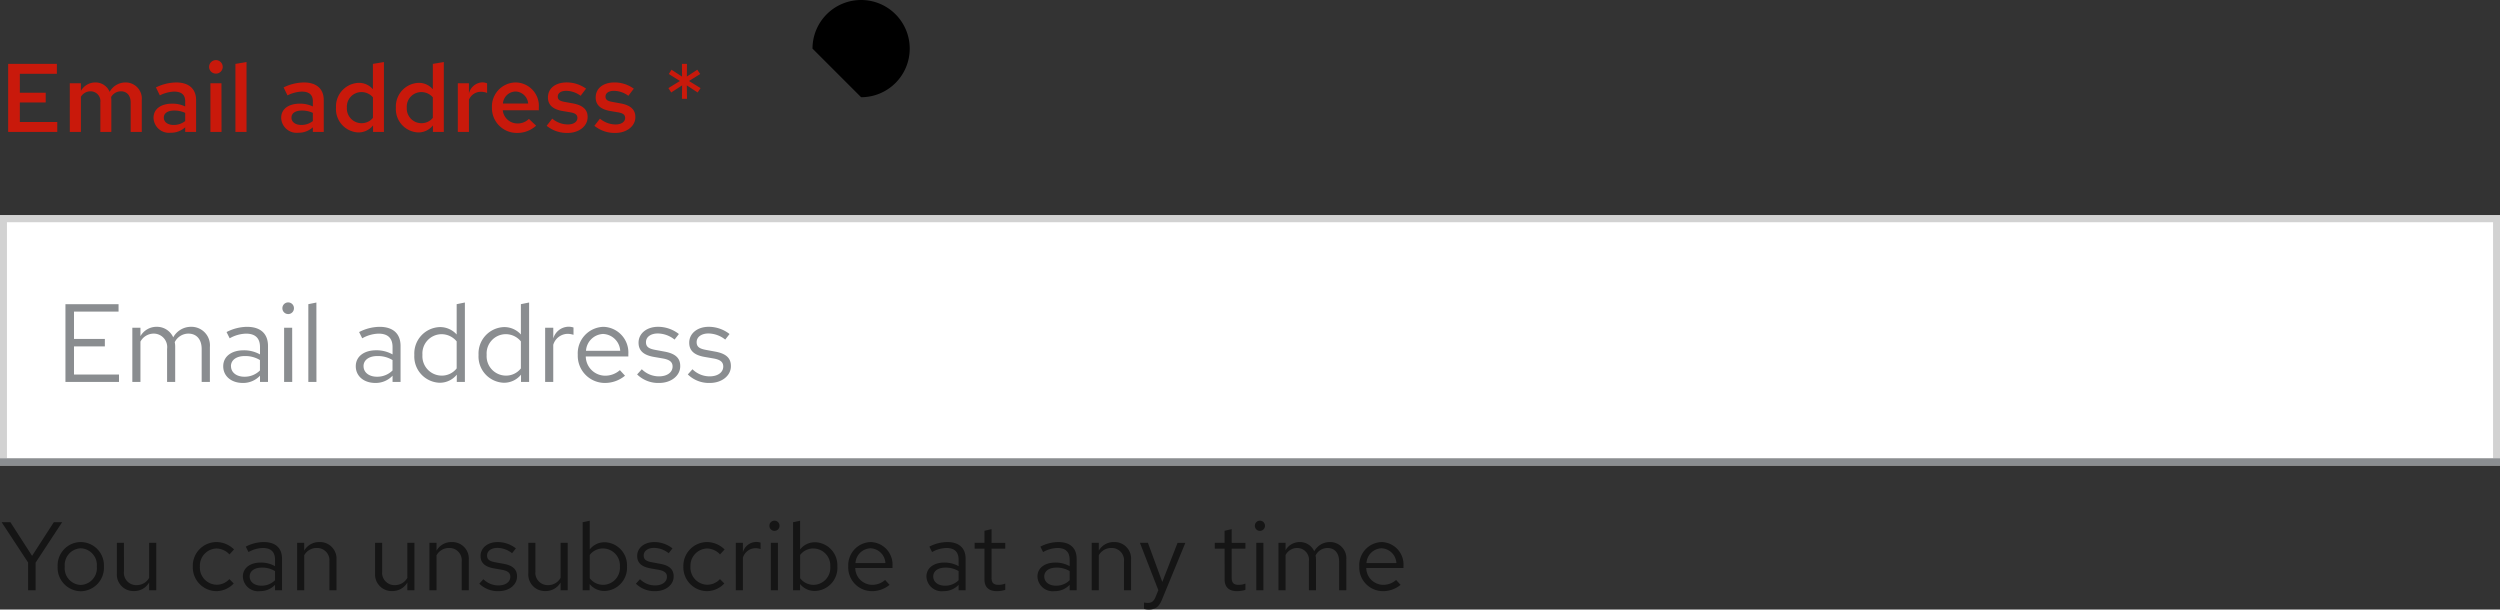<svg xmlns="http://www.w3.org/2000/svg" width="360" height="87.772" viewBox="0 0 360 87.772"><rect x="0" y="0" width="360" height="87.772" fill="#333333" stroke="none"/><defs><style>.a{fill:#151515;}.b{fill:#fff;}.c{fill:none;stroke:#d2d2d2;}.d{fill:#8a8d90;}.e{fill:#c9190b;}</style></defs><g transform="translate(0 5)"><path class="a" d="M4.046,0H5.124V-3.976L8.946-9.8h-1.2L4.62-4.956,1.5-9.8H.238L4.046-4ZM8.3-3.416A3.384,3.384,0,0,0,11.62.14a3.389,3.389,0,0,0,3.346-3.556A3.365,3.365,0,0,0,11.62-6.944,3.359,3.359,0,0,0,8.3-3.416Zm5.642.014A2.412,2.412,0,0,1,11.62-.77,2.4,2.4,0,0,1,9.324-3.4a2.421,2.421,0,0,1,2.3-2.646A2.424,2.424,0,0,1,13.944-3.4Zm3.906-3.43H16.828v4.424A2.382,2.382,0,0,0,19.292.112,2.462,2.462,0,0,0,21.476-1.12V0H22.5V-6.832H21.476v5.04a2.03,2.03,0,0,1-1.792,1.05A1.771,1.771,0,0,1,17.85-2.7ZM31.164-.8a2.465,2.465,0,0,1-2.38-2.618,2.478,2.478,0,0,1,2.38-2.6,2.61,2.61,0,0,1,1.876.854L33.7-5.88A3.628,3.628,0,0,0,31.15-6.944a3.423,3.423,0,0,0-3.388,3.528A3.435,3.435,0,0,0,31.15.126,3.461,3.461,0,0,0,33.656-.98l-.63-.63A2.442,2.442,0,0,1,31.164-.8Zm6.272.924a2.906,2.906,0,0,0,2.17-.91V0h1.008V-4.536c0-1.582-.98-2.408-2.646-2.408a5.722,5.722,0,0,0-2.576.658l.392.784a4.407,4.407,0,0,1,2.058-.588c1.148,0,1.764.546,1.764,1.694v.924a4.1,4.1,0,0,0-2.072-.518c-1.484,0-2.562.756-2.562,2.016A2.2,2.2,0,0,0,37.436.126ZM35.952-1.988c0-.8.728-1.274,1.722-1.274a3.545,3.545,0,0,1,1.932.5v1.316a2.726,2.726,0,0,1-1.96.784C36.652-.658,35.952-1.19,35.952-1.988ZM42.784,0h1.022V-5.04A2.03,2.03,0,0,1,45.6-6.09a1.771,1.771,0,0,1,1.834,1.96V0h1.022V-4.424a2.382,2.382,0,0,0-2.464-2.52,2.462,2.462,0,0,0-2.184,1.232v-1.12H42.784Zm12.25-6.832H54.012v4.424A2.382,2.382,0,0,0,56.476.112,2.462,2.462,0,0,0,58.66-1.12V0h1.022V-6.832H58.66v5.04a2.03,2.03,0,0,1-1.792,1.05A1.771,1.771,0,0,1,55.034-2.7ZM61.838,0H62.86V-5.04a2.03,2.03,0,0,1,1.792-1.05,1.771,1.771,0,0,1,1.834,1.96V0h1.022V-4.424a2.382,2.382,0,0,0-2.464-2.52A2.462,2.462,0,0,0,62.86-5.712v-1.12H61.838ZM69.02-.952A3.788,3.788,0,0,0,71.806.126c1.54,0,2.66-.952,2.646-2.114.014-1.036-.644-1.6-1.988-1.834l-1.134-.21c-.84-.154-1.19-.392-1.19-.98,0-.672.63-1.092,1.484-1.092a3.45,3.45,0,0,1,2.114.77l.546-.7a4.251,4.251,0,0,0-2.618-.91c-1.442,0-2.464.84-2.464,2,0,1.022.658,1.568,1.932,1.792l1.134.2c.854.154,1.218.448,1.218,1.022,0,.672-.616,1.232-1.722,1.232a3.059,3.059,0,0,1-2.156-.9ZM77.1-6.832H76.076v4.424A2.382,2.382,0,0,0,78.54.112,2.462,2.462,0,0,0,80.724-1.12V0h1.022V-6.832H80.724v5.04a2.03,2.03,0,0,1-1.792,1.05A1.771,1.771,0,0,1,77.1-2.7ZM90.286-3.416a3.308,3.308,0,0,0-3.164-3.5,2.705,2.705,0,0,0-2.2,1.036v-4.13L83.9-9.8V0H84.91V-.9A2.7,2.7,0,0,0,87.066.1,3.329,3.329,0,0,0,90.286-3.416ZM86.87-6.02A2.451,2.451,0,0,1,89.264-3.4,2.443,2.443,0,0,1,86.87-.784a2.421,2.421,0,0,1-1.946-.952V-5.082A2.352,2.352,0,0,1,86.87-6.02Zm4.7,5.068A3.788,3.788,0,0,0,94.36.126c1.54,0,2.66-.952,2.646-2.114.014-1.036-.644-1.6-1.988-1.834l-1.134-.21c-.84-.154-1.19-.392-1.19-.98,0-.672.63-1.092,1.484-1.092a3.45,3.45,0,0,1,2.114.77l.546-.7a4.251,4.251,0,0,0-2.618-.91c-1.442,0-2.464.84-2.464,2,0,1.022.658,1.568,1.932,1.792l1.134.2c.854.154,1.218.448,1.218,1.022,0,.672-.616,1.232-1.722,1.232a3.059,3.059,0,0,1-2.156-.9ZM101.808-.8a2.465,2.465,0,0,1-2.38-2.618,2.478,2.478,0,0,1,2.38-2.6,2.61,2.61,0,0,1,1.876.854l.658-.714a3.628,3.628,0,0,0-2.548-1.064,3.423,3.423,0,0,0-3.388,3.528A3.435,3.435,0,0,0,101.794.126,3.461,3.461,0,0,0,104.3-.98l-.63-.63A2.442,2.442,0,0,1,101.808-.8Zm4.144.8h1.022V-4.676a1.921,1.921,0,0,1,1.834-1.386,2.422,2.422,0,0,1,.714.126V-6.86a2.01,2.01,0,0,0-.644-.1,2.031,2.031,0,0,0-1.9,1.484V-6.832h-1.022Zm5.572-8.554a.726.726,0,0,0,.728-.742.723.723,0,0,0-.728-.728.723.723,0,0,0-.728.728A.726.726,0,0,0,111.524-8.554Zm.5,1.722h-1.022V0h1.022Zm8.554,3.416a3.308,3.308,0,0,0-3.164-3.5,2.705,2.705,0,0,0-2.2,1.036v-4.13L114.2-9.8V0h1.008V-.9A2.7,2.7,0,0,0,117.362.1,3.329,3.329,0,0,0,120.582-3.416Zm-3.416-2.6A2.451,2.451,0,0,1,119.56-3.4a2.443,2.443,0,0,1-2.394,2.618,2.421,2.421,0,0,1-1.946-.952V-5.082A2.352,2.352,0,0,1,117.166-6.02Zm4.984,2.6A3.418,3.418,0,0,0,125.538.126a3.935,3.935,0,0,0,2.562-.91l-.644-.7a2.792,2.792,0,0,1-1.876.7,2.459,2.459,0,0,1-2.422-2.422h5.362V-3.5a3.236,3.236,0,0,0-3.136-3.444A3.336,3.336,0,0,0,122.15-3.416Zm3.22-2.632A2.25,2.25,0,0,1,127.5-3.92h-4.312A2.258,2.258,0,0,1,125.37-6.048ZM135.87.126a2.906,2.906,0,0,0,2.17-.91V0h1.008V-4.536c0-1.582-.98-2.408-2.646-2.408a5.722,5.722,0,0,0-2.576.658l.392.784a4.408,4.408,0,0,1,2.058-.588c1.148,0,1.764.546,1.764,1.694v.924a4.1,4.1,0,0,0-2.072-.518c-1.484,0-2.562.756-2.562,2.016A2.2,2.2,0,0,0,135.87.126Zm-1.484-2.114c0-.8.728-1.274,1.722-1.274a3.545,3.545,0,0,1,1.932.5v1.316a2.726,2.726,0,0,1-1.96.784C135.086-.658,134.386-1.19,134.386-1.988Zm7.378.448c0,1.064.6,1.666,1.792,1.666a4.124,4.124,0,0,0,1.2-.182v-.91a2.521,2.521,0,0,1-.966.182c-.728,0-1.008-.294-1.008-1.022V-5.992h1.974v-.84h-1.974V-8.806l-1.022.238v1.736H140.35v.84h1.414ZM151.858.126a2.906,2.906,0,0,0,2.17-.91V0h1.008V-4.536c0-1.582-.98-2.408-2.646-2.408a5.722,5.722,0,0,0-2.576.658l.392.784a4.408,4.408,0,0,1,2.058-.588c1.148,0,1.764.546,1.764,1.694v.924a4.1,4.1,0,0,0-2.072-.518c-1.484,0-2.562.756-2.562,2.016A2.2,2.2,0,0,0,151.858.126Zm-1.484-2.114c0-.8.728-1.274,1.722-1.274a3.545,3.545,0,0,1,1.932.5v1.316a2.726,2.726,0,0,1-1.96.784C151.074-.658,150.374-1.19,150.374-1.988ZM157.206,0h1.022V-5.04a2.03,2.03,0,0,1,1.792-1.05,1.771,1.771,0,0,1,1.834,1.96V0h1.022V-4.424a2.382,2.382,0,0,0-2.464-2.52,2.462,2.462,0,0,0-2.184,1.232v-1.12h-1.022Zm9.2.952c-.28.7-.644.868-1.106.868a3.447,3.447,0,0,1-.56-.056v.91a2.247,2.247,0,0,0,.658.1c1.022,0,1.54-.434,1.96-1.512l3.332-8.092h-1.12L167.37-1.2,165.3-6.832H164.15L166.8-.014Zm9.94-2.492c0,1.064.6,1.666,1.792,1.666a4.124,4.124,0,0,0,1.2-.182v-.91a2.521,2.521,0,0,1-.966.182c-.728,0-1.008-.294-1.008-1.022V-5.992h1.974v-.84h-1.974V-8.806l-1.022.238v1.736H174.93v.84h1.414Zm5.082-7.014a.726.726,0,0,0,.728-.742.723.723,0,0,0-.728-.728.723.723,0,0,0-.728.728A.726.726,0,0,0,181.426-8.554Zm.5,1.722h-1.022V0h1.022ZM184.1,0h1.022V-5.082a1.9,1.9,0,0,1,1.666-1.008,1.7,1.7,0,0,1,1.694,1.932V0H189.5V-4.41a2.834,2.834,0,0,0-.056-.6,1.921,1.921,0,0,1,1.708-1.078c1.064,0,1.68.756,1.68,1.932V0h1.036V-4.41a2.335,2.335,0,0,0-2.338-2.534,2.551,2.551,0,0,0-2.282,1.33,2.24,2.24,0,0,0-2.086-1.33,2.338,2.338,0,0,0-2.044,1.176V-6.832H184.1Zm11.634-3.416A3.418,3.418,0,0,0,199.122.126a3.935,3.935,0,0,0,2.562-.91l-.644-.7a2.792,2.792,0,0,1-1.876.7,2.459,2.459,0,0,1-2.422-2.422H202.1V-3.5a3.236,3.236,0,0,0-3.136-3.444A3.336,3.336,0,0,0,195.734-3.416Zm3.22-2.632a2.25,2.25,0,0,1,2.128,2.128H196.77A2.258,2.258,0,0,1,198.954-6.048Z" transform="translate(0 80)"/><path class="b" d="M0,26H360V62H0Z"/><path class="c" d="M.5,26.5h359v35H.5Z"/><path class="d" d="M0,61H360v1H0Z"/><path class="d" d="M1.424,0H9.136V-1.072H2.656V-5.12H7.1V-6.192H2.656v-3.936H9.072V-11.2H1.424Zm9.632,0h1.168V-5.808a2.171,2.171,0,0,1,1.9-1.152,1.939,1.939,0,0,1,1.936,2.208V0h1.168V-5.04a3.238,3.238,0,0,0-.064-.688A2.2,2.2,0,0,1,19.12-6.96c1.216,0,1.92.864,1.92,2.208V0h1.184V-5.04a2.669,2.669,0,0,0-2.672-2.9,2.915,2.915,0,0,0-2.608,1.52,2.56,2.56,0,0,0-2.384-1.52,2.672,2.672,0,0,0-2.336,1.344V-7.808H11.056Zm15.9.144A3.321,3.321,0,0,0,29.44-.9V0h1.152V-5.184c0-1.808-1.12-2.752-3.024-2.752a6.539,6.539,0,0,0-2.944.752l.448.9a5.037,5.037,0,0,1,2.352-.672c1.312,0,2.016.624,2.016,1.936v1.056a4.683,4.683,0,0,0-2.368-.592c-1.7,0-2.928.864-2.928,2.3C24.144-.832,25.312.144,26.96.144Zm-1.7-2.416c0-.912.832-1.456,1.968-1.456a4.052,4.052,0,0,1,2.208.576v1.5a3.116,3.116,0,0,1-2.24.9C26.064-.752,25.264-1.36,25.264-2.272Zm8.24-7.5a.83.83,0,0,0,.832-.848.826.826,0,0,0-.832-.832.826.826,0,0,0-.832.832A.83.83,0,0,0,33.5-9.776Zm.576,1.968H32.912V0H34.08Zm3.488-3.632L36.4-11.2V0h1.168ZM46.048.144A3.321,3.321,0,0,0,48.528-.9V0H49.68V-5.184c0-1.808-1.12-2.752-3.024-2.752a6.539,6.539,0,0,0-2.944.752l.448.9a5.037,5.037,0,0,1,2.352-.672c1.312,0,2.016.624,2.016,1.936v1.056A4.683,4.683,0,0,0,46.16-4.56c-1.7,0-2.928.864-2.928,2.3C43.232-.832,44.4.144,46.048.144Zm-1.7-2.416c0-.912.832-1.456,1.968-1.456a4.052,4.052,0,0,1,2.208.576v1.5a3.116,3.116,0,0,1-2.24.9C45.152-.752,44.352-1.36,44.352-2.272ZM57.776,0h1.168V-11.44l-1.184.24v4.368A3.2,3.2,0,0,0,55.344-7.9a3.8,3.8,0,0,0-3.68,4.016,3.78,3.78,0,0,0,3.616,4,3.139,3.139,0,0,0,2.5-1.168ZM52.832-3.9a2.775,2.775,0,0,1,2.72-2.976A2.813,2.813,0,0,1,57.76-5.84v3.888a2.7,2.7,0,0,1-2.208,1.04A2.789,2.789,0,0,1,52.832-3.9ZM67.024,0h1.168V-11.44l-1.184.24v4.368A3.2,3.2,0,0,0,64.592-7.9a3.8,3.8,0,0,0-3.68,4.016,3.78,3.78,0,0,0,3.616,4,3.139,3.139,0,0,0,2.5-1.168ZM62.08-3.9A2.775,2.775,0,0,1,64.8-6.88a2.813,2.813,0,0,1,2.208,1.04v3.888A2.7,2.7,0,0,1,64.8-.912,2.789,2.789,0,0,1,62.08-3.9ZM70.5,0h1.168V-5.344a2.2,2.2,0,0,1,2.1-1.584,2.768,2.768,0,0,1,.816.144V-7.84a2.3,2.3,0,0,0-.736-.112,2.321,2.321,0,0,0-2.176,1.7V-7.808H70.5Zm4.7-3.9A3.907,3.907,0,0,0,79.072.144,4.5,4.5,0,0,0,82-.9l-.736-.8a3.191,3.191,0,0,1-2.144.8,2.81,2.81,0,0,1-2.768-2.768H82.48V-4A3.7,3.7,0,0,0,78.9-7.936,3.812,3.812,0,0,0,75.2-3.9Zm3.68-3.008A2.572,2.572,0,0,1,81.312-4.48H76.384A2.581,2.581,0,0,1,78.88-6.912Zm4.864,5.824A4.33,4.33,0,0,0,86.928.144c1.76,0,3.04-1.088,3.024-2.416.016-1.184-.736-1.824-2.272-2.1l-1.3-.24c-.96-.176-1.36-.448-1.36-1.12,0-.768.72-1.248,1.7-1.248a3.943,3.943,0,0,1,2.416.88l.624-.8a4.858,4.858,0,0,0-2.992-1.04c-1.648,0-2.816.96-2.816,2.288,0,1.168.752,1.792,2.208,2.048l1.3.224c.976.176,1.392.512,1.392,1.168,0,.768-.7,1.408-1.968,1.408a3.5,3.5,0,0,1-2.464-1.024Zm7.3,0A4.33,4.33,0,0,0,94.224.144c1.76,0,3.04-1.088,3.024-2.416.016-1.184-.736-1.824-2.272-2.1l-1.3-.24c-.96-.176-1.36-.448-1.36-1.12,0-.768.72-1.248,1.7-1.248a3.943,3.943,0,0,1,2.416.88l.624-.8a4.858,4.858,0,0,0-2.992-1.04c-1.648,0-2.816.96-2.816,2.288,0,1.168.752,1.792,2.208,2.048l1.3.224c.976.176,1.392.512,1.392,1.168,0,.768-.7,1.408-1.968,1.408a3.5,3.5,0,0,1-2.464-1.024Z" transform="translate(8 50)"/><path d="M117,2a7,7,0,1,1,7,7"/><path class="e" d="M1.176,0h7.07V-1.428H2.856V-4.242H6.58v-1.4H2.856v-2.73H8.19V-9.8H1.176Zm8.876,0h1.6V-5.068a1.61,1.61,0,0,1,1.386-.784,1.419,1.419,0,0,1,1.414,1.61V0H16.03V-4.578c0-.154-.014-.308-.028-.448a1.633,1.633,0,0,1,1.414-.826c.882,0,1.4.644,1.4,1.61V0h1.6V-4.578A2.326,2.326,0,0,0,18.1-7.126a2.593,2.593,0,0,0-2.31,1.358A2.188,2.188,0,0,0,13.72-7.126a2.382,2.382,0,0,0-2.072,1.218V-7.014h-1.6ZM24.584.112A2.978,2.978,0,0,0,26.67-.672V0h1.568V-4.578c0-1.652-1.064-2.548-2.87-2.548a6.854,6.854,0,0,0-2.912.714l.56,1.148A4.966,4.966,0,0,1,25.06-5.81c1.064,0,1.61.448,1.61,1.4v.742a4.229,4.229,0,0,0-1.862-.406c-1.624,0-2.7.756-2.7,2.044A2.222,2.222,0,0,0,24.584.112ZM23.59-2.072c0-.644.6-1.008,1.47-1.008a3.635,3.635,0,0,1,1.61.336v1.176A2.629,2.629,0,0,1,25-1.008C24.164-1.008,23.59-1.414,23.59-2.072Zm7.5-6.328a.965.965,0,0,0,.98-.98.98.98,0,0,0-.98-.966.989.989,0,0,0-.98.966A.974.974,0,0,0,31.094-8.4Zm.8,1.386H30.3V0h1.6ZM35.5-10.066l-1.6.266V0h1.6ZM42.966.112a2.978,2.978,0,0,0,2.086-.784V0H46.62V-4.578c0-1.652-1.064-2.548-2.87-2.548a6.854,6.854,0,0,0-2.912.714l.56,1.148a4.966,4.966,0,0,1,2.044-.546c1.064,0,1.61.448,1.61,1.4v.742a4.229,4.229,0,0,0-1.862-.406c-1.624,0-2.7.756-2.7,2.044A2.222,2.222,0,0,0,42.966.112Zm-.994-2.184c0-.644.6-1.008,1.47-1.008a3.635,3.635,0,0,1,1.61.336v1.176a2.629,2.629,0,0,1-1.666.56C42.546-1.008,41.972-1.414,41.972-2.072ZM53.718,0h1.568V-10.066L53.7-9.8v3.654A2.641,2.641,0,0,0,51.66-7.07,3.4,3.4,0,0,0,48.384-3.5,3.366,3.366,0,0,0,51.562.07,2.68,2.68,0,0,0,53.718-.938ZM49.952-3.5a2.1,2.1,0,0,1,2.086-2.24,2.179,2.179,0,0,1,1.666.756V-2.03a2.082,2.082,0,0,1-1.666.77A2.113,2.113,0,0,1,49.952-3.5ZM62.342,0H63.91V-10.066L62.328-9.8v3.654a2.641,2.641,0,0,0-2.044-.924A3.4,3.4,0,0,0,57.008-3.5,3.366,3.366,0,0,0,60.186.07,2.68,2.68,0,0,0,62.342-.938ZM58.576-3.5a2.1,2.1,0,0,1,2.086-2.24,2.179,2.179,0,0,1,1.666.756V-2.03a2.082,2.082,0,0,1-1.666.77A2.113,2.113,0,0,1,58.576-3.5ZM65.926,0h1.6V-4.634a1.852,1.852,0,0,1,1.736-1.148,2.3,2.3,0,0,1,.882.168V-7a1.873,1.873,0,0,0-.7-.14,2.077,2.077,0,0,0-1.918,1.61V-7.014h-1.6ZM70.84-3.5A3.568,3.568,0,0,0,74.424.14,4,4,0,0,0,77.2-.9l-1.036-.98a2.279,2.279,0,0,1-1.666.658,2.119,2.119,0,0,1-2.1-1.9h5.194v-.392a3.378,3.378,0,0,0-3.332-3.612A3.455,3.455,0,0,0,70.84-3.5Zm3.4-2.324a1.9,1.9,0,0,1,1.82,1.736h-3.64A1.871,1.871,0,0,1,74.242-5.824Zm4.48,4.942A4.609,4.609,0,0,0,81.76.14c1.61,0,2.87-.98,2.856-2.282.014-1.064-.686-1.694-2.072-1.96l-1.232-.224c-.7-.126-.994-.308-.994-.77,0-.532.518-.826,1.218-.826a3.559,3.559,0,0,1,2.072.714l.784-1.022a4.714,4.714,0,0,0-2.772-.9c-1.61,0-2.716.826-2.716,2.17,0,1.05.686,1.68,2.03,1.932l1.246.21c.686.126.966.364.966.8,0,.49-.434.938-1.4.938a3.521,3.521,0,0,1-2.226-.84Zm6.874,0A4.609,4.609,0,0,0,88.634.14c1.61,0,2.87-.98,2.856-2.282C91.5-3.206,90.8-3.836,89.418-4.1l-1.232-.224c-.7-.126-.994-.308-.994-.77,0-.532.518-.826,1.218-.826a3.559,3.559,0,0,1,2.072.714l.784-1.022a4.714,4.714,0,0,0-2.772-.9c-1.61,0-2.716.826-2.716,2.17,0,1.05.686,1.68,2.03,1.932l1.246.21c.686.126.966.364.966.8,0,.49-.434.938-1.4.938a3.521,3.521,0,0,1-2.226-.84Zm14.868-4.8.42-.63L99.218-7.336l1.61-1.008-.42-.616-1.5.98.014-1.82H98.2l.014,1.834L96.7-8.96l-.392.616,1.6,1.008L96.25-6.314l.406.63,1.568-1.022L98.2-4.774h.728L98.9-6.706Z" transform="translate(0 14)"/></g></svg>
